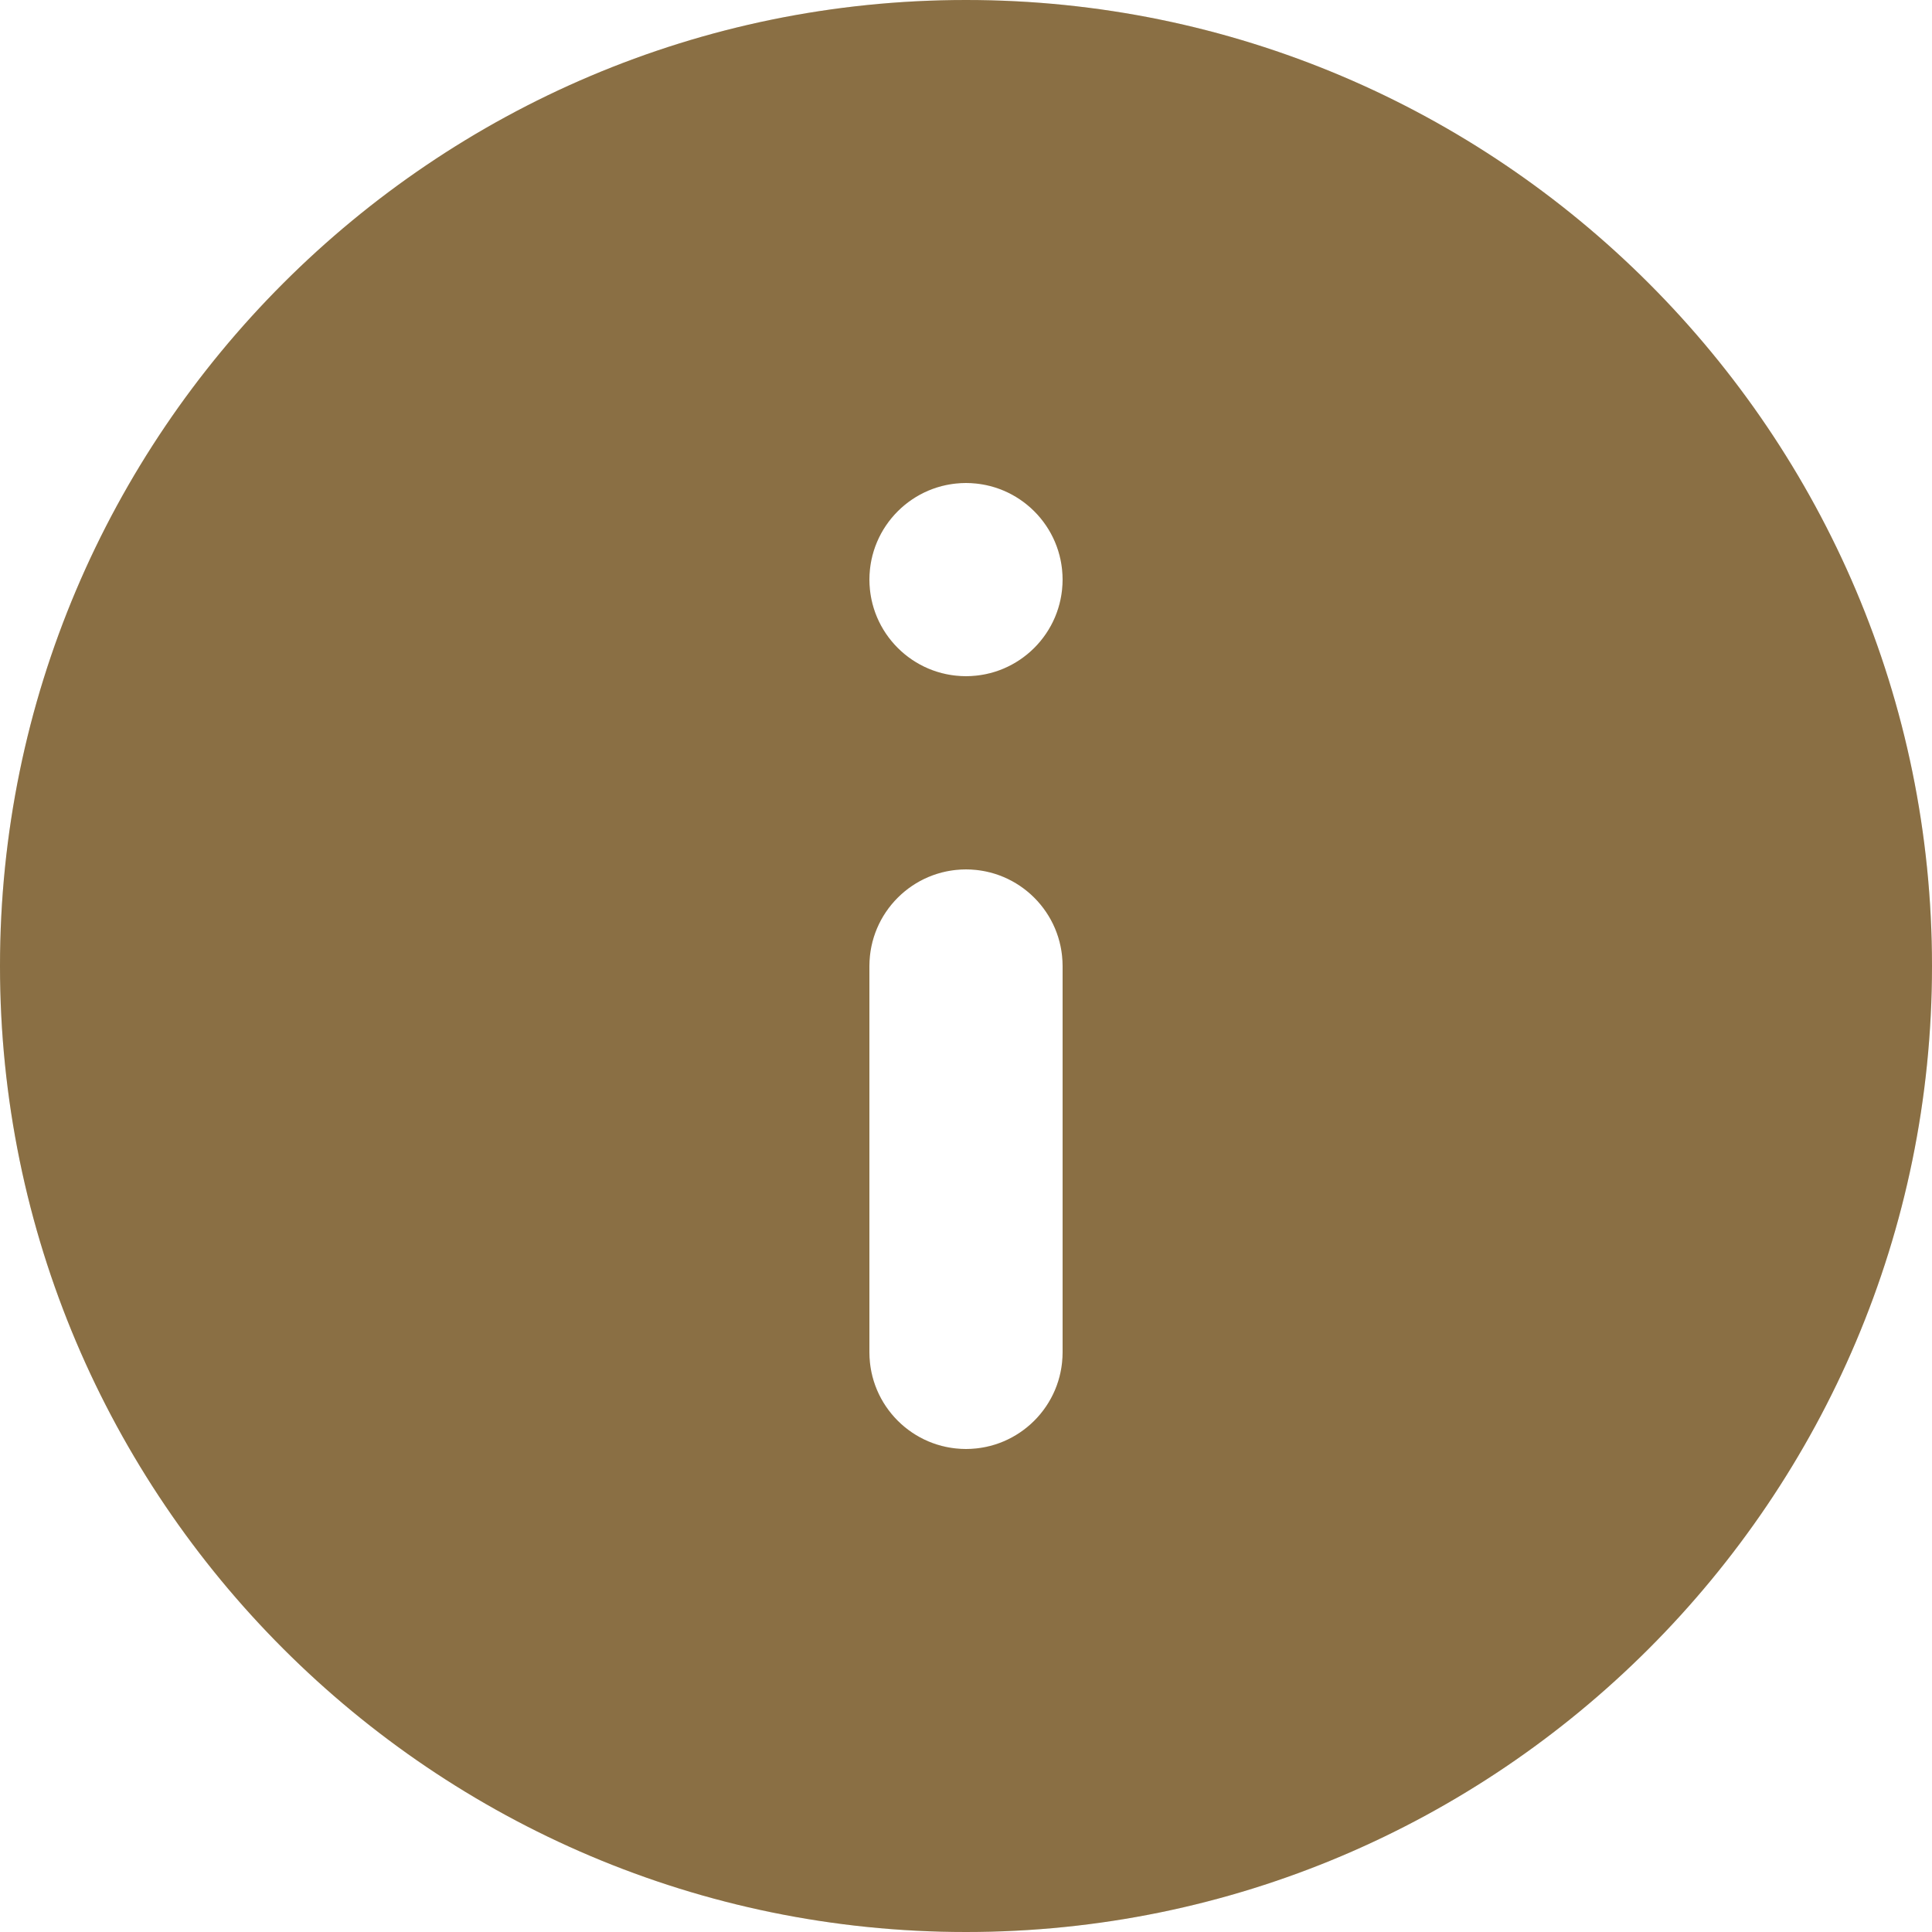 <svg width="20" height="20" viewBox="0 0 20 20" fill="none" xmlns="http://www.w3.org/2000/svg">
<g clip-path="url(#clip0_7656_9657)">
<path fill-rule="evenodd" clip-rule="evenodd" d="M10 20C15.514 20 20 15.514 20 10C20 4.486 15.514 -4.82049e-07 10 0C4.486 4.82049e-07 -4.82049e-07 4.486 0 10C4.82049e-07 15.514 4.486 20 10 20ZM11 14C11 14.552 10.552 15 10 15C9.448 15 9 14.552 9 14V10C9 9.448 9.448 9 10 9C10.552 9 11 9.448 11 10V14ZM10 5C9.448 5 9 5.448 9 6C9 6.552 9.448 7 10 7C10.552 7 11 6.552 11 6C11 5.448 10.552 5 10 5Z" fill="#AC8B55"/>
<path fill-rule="evenodd" clip-rule="evenodd" d="M10 20C15.514 20 20 15.514 20 10C20 4.486 15.514 -4.82049e-07 10 0C4.486 4.82049e-07 -4.82049e-07 4.486 0 10C4.82049e-07 15.514 4.486 20 10 20ZM11 14C11 14.552 10.552 15 10 15C9.448 15 9 14.552 9 14V10C9 9.448 9.448 9 10 9C10.552 9 11 9.448 11 10V14ZM10 5C9.448 5 9 5.448 9 6C9 6.552 9.448 7 10 7C10.552 7 11 6.552 11 6C11 5.448 10.552 5 10 5Z" fill="black" fill-opacity="0.2"/>
</g>
<defs>
<clipPath id="clip0_7656_9657">
<rect width="20" height="20" fill="white"/>
</clipPath>
</defs>
</svg>
